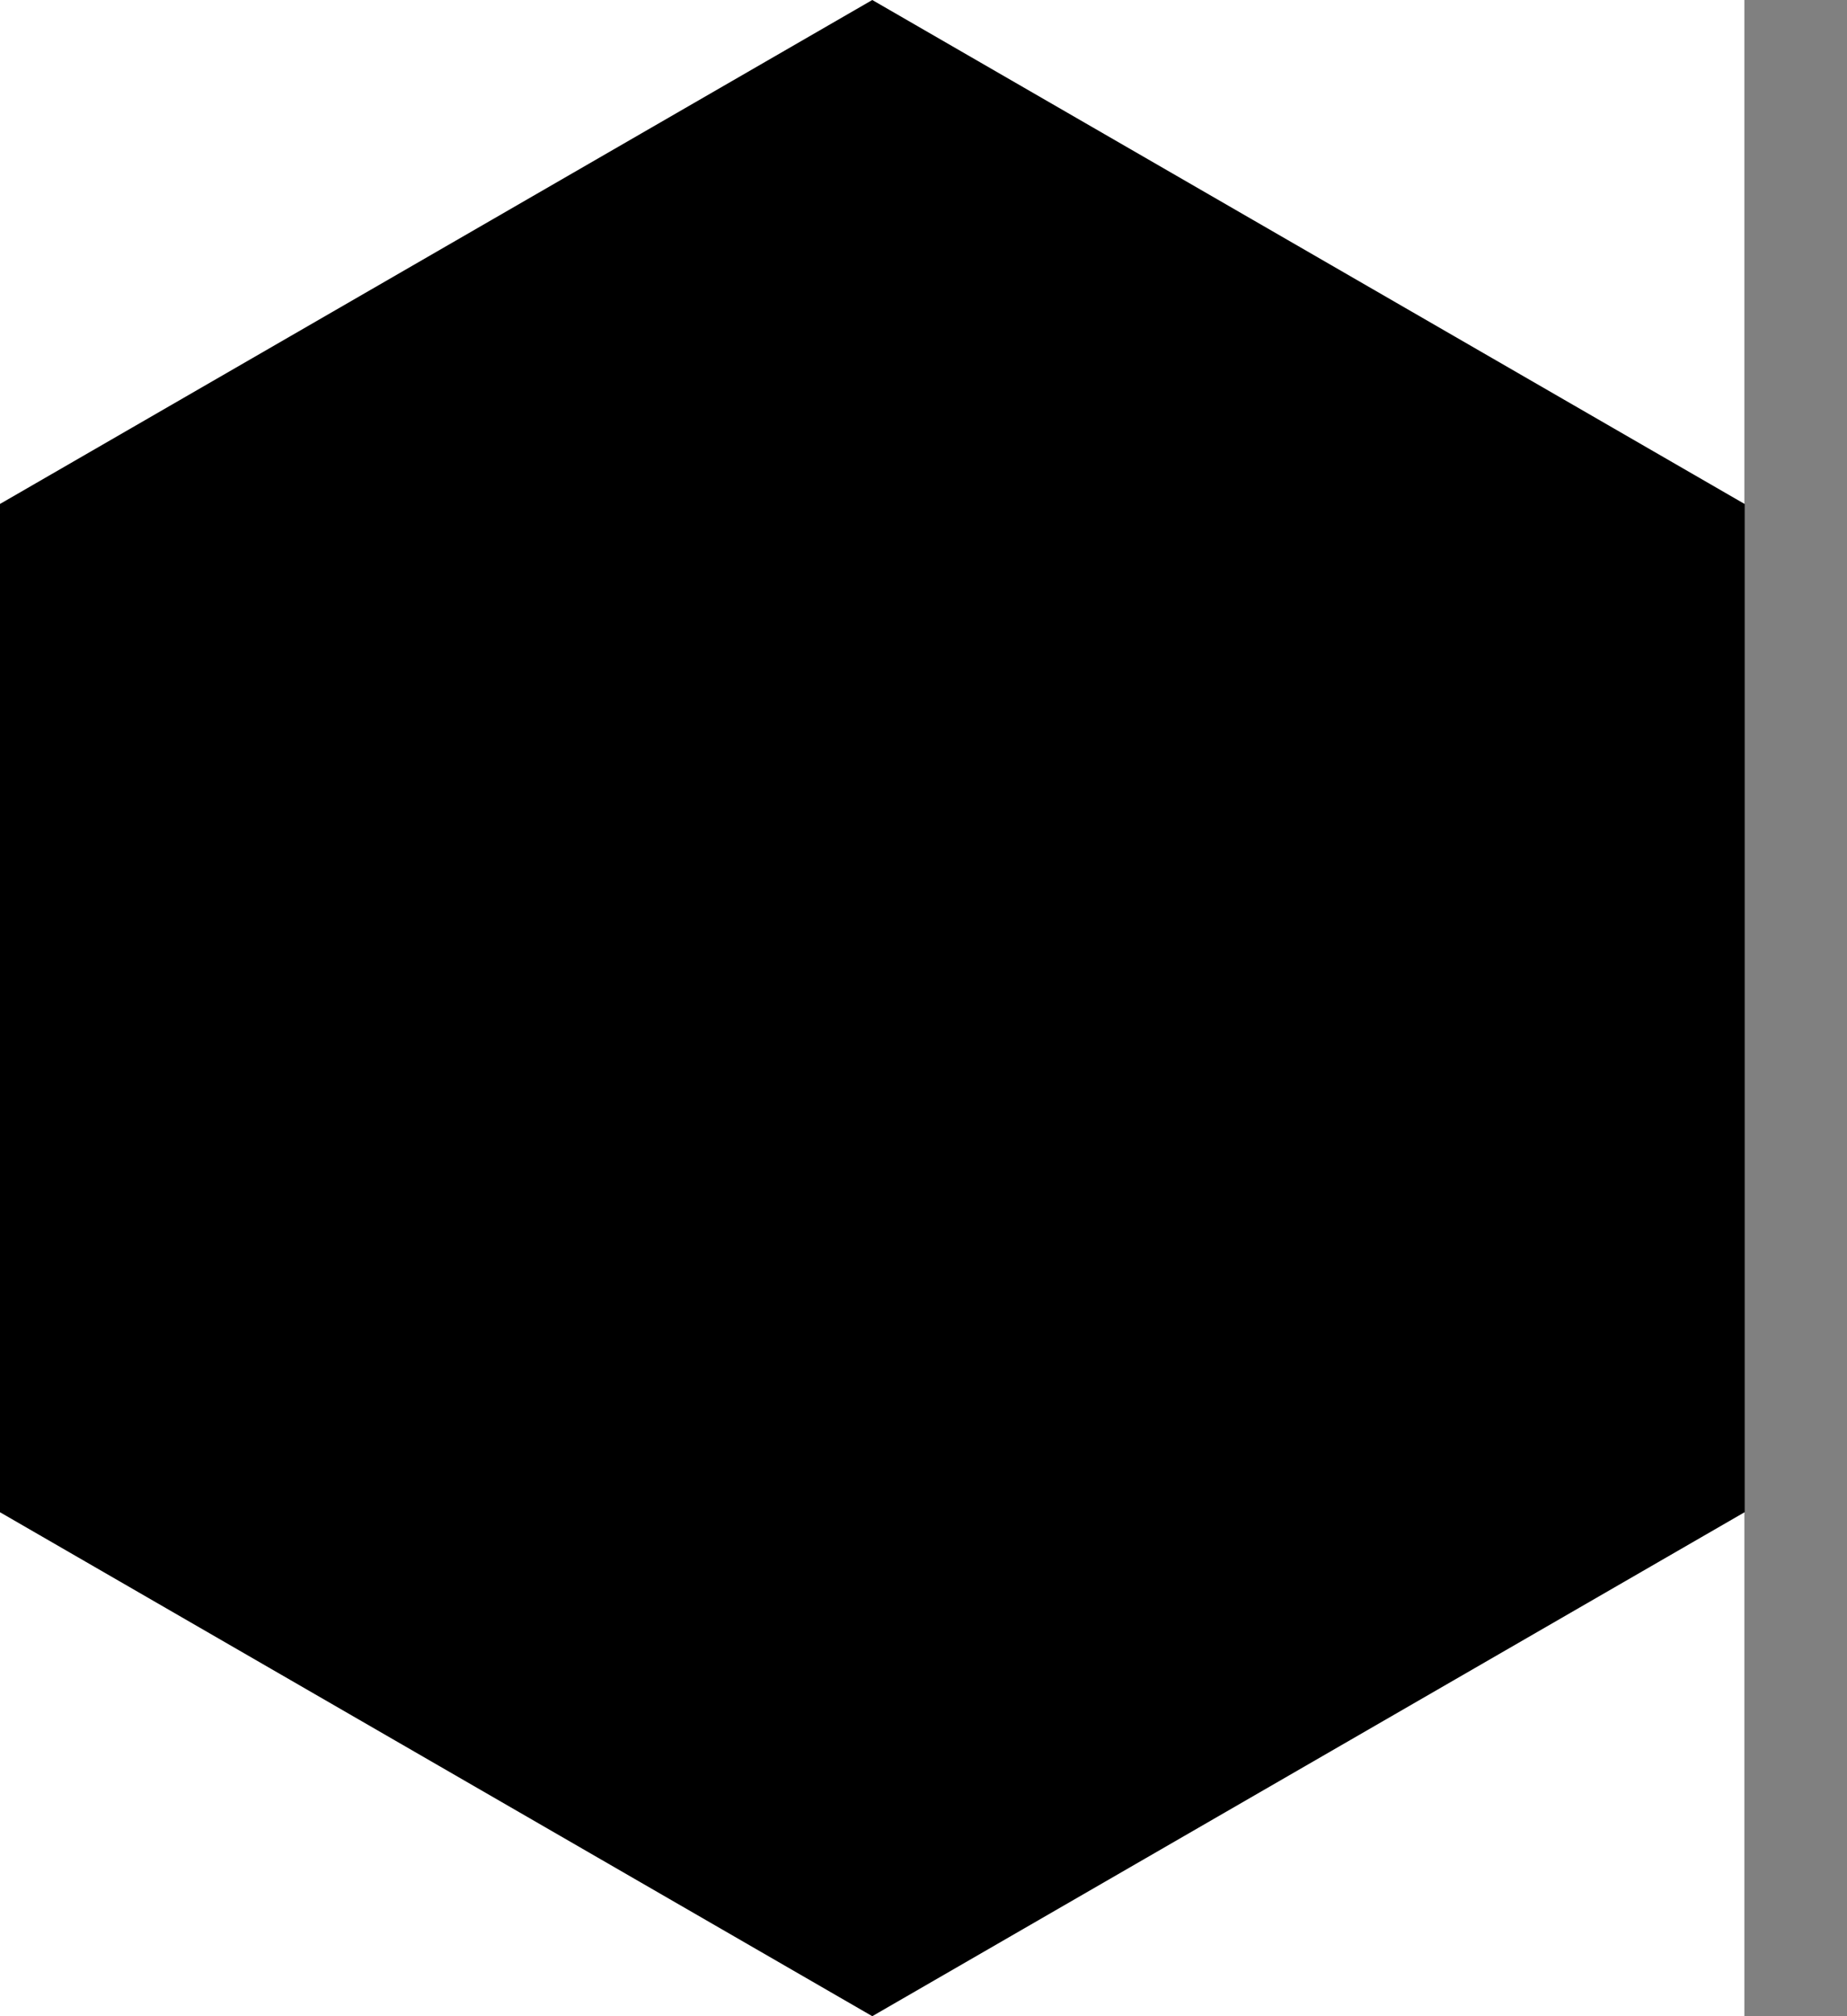 <svg width="916.667" height="1000" viewBox="0 0 916.667 1000" version="1.1" xmlns="http://www.w3.org/2000/svg" xmlns:xlink="http://www.w3.org/1999/xlink" xmlns:figma="http://www.figma.com/figma/ns">
<rect x="0" y="0" width="916.667" height="1000" fill="#808080" stroke="none"/>
<title>u2B22-BLACK HEXAGON</title>
<desc>Created using Figma</desc>
<g id="Canvas" transform="matrix(83.333 0 0 83.333 -12916.7 0)" figma:type="canvas">
<g id="u2B22-BLACK HEXAGON" style="mix-blend-mode:normal;" figma:type="frame">
<path d="M 155 -1.5339e-15L 165.39 -1.5339e-15L 165.39 12L 155 12L 155 -1.5339e-15Z" fill="#FFFFFF"/>
<g id="Polygon 2" style="mix-blend-mode:normal;" figma:type="vector">
<use xlink:href="#path0_fill" transform="translate(155 -1.5339e-15)" style="mix-blend-mode:normal;"/>
</g>
</g>
</g>
<defs>
<path id="path0_fill" d="M 5.196 0L 10.392 3L 10.392 9L 5.196 12L 0 9L 0 3L 5.196 0Z"/>
</defs>
</svg>
